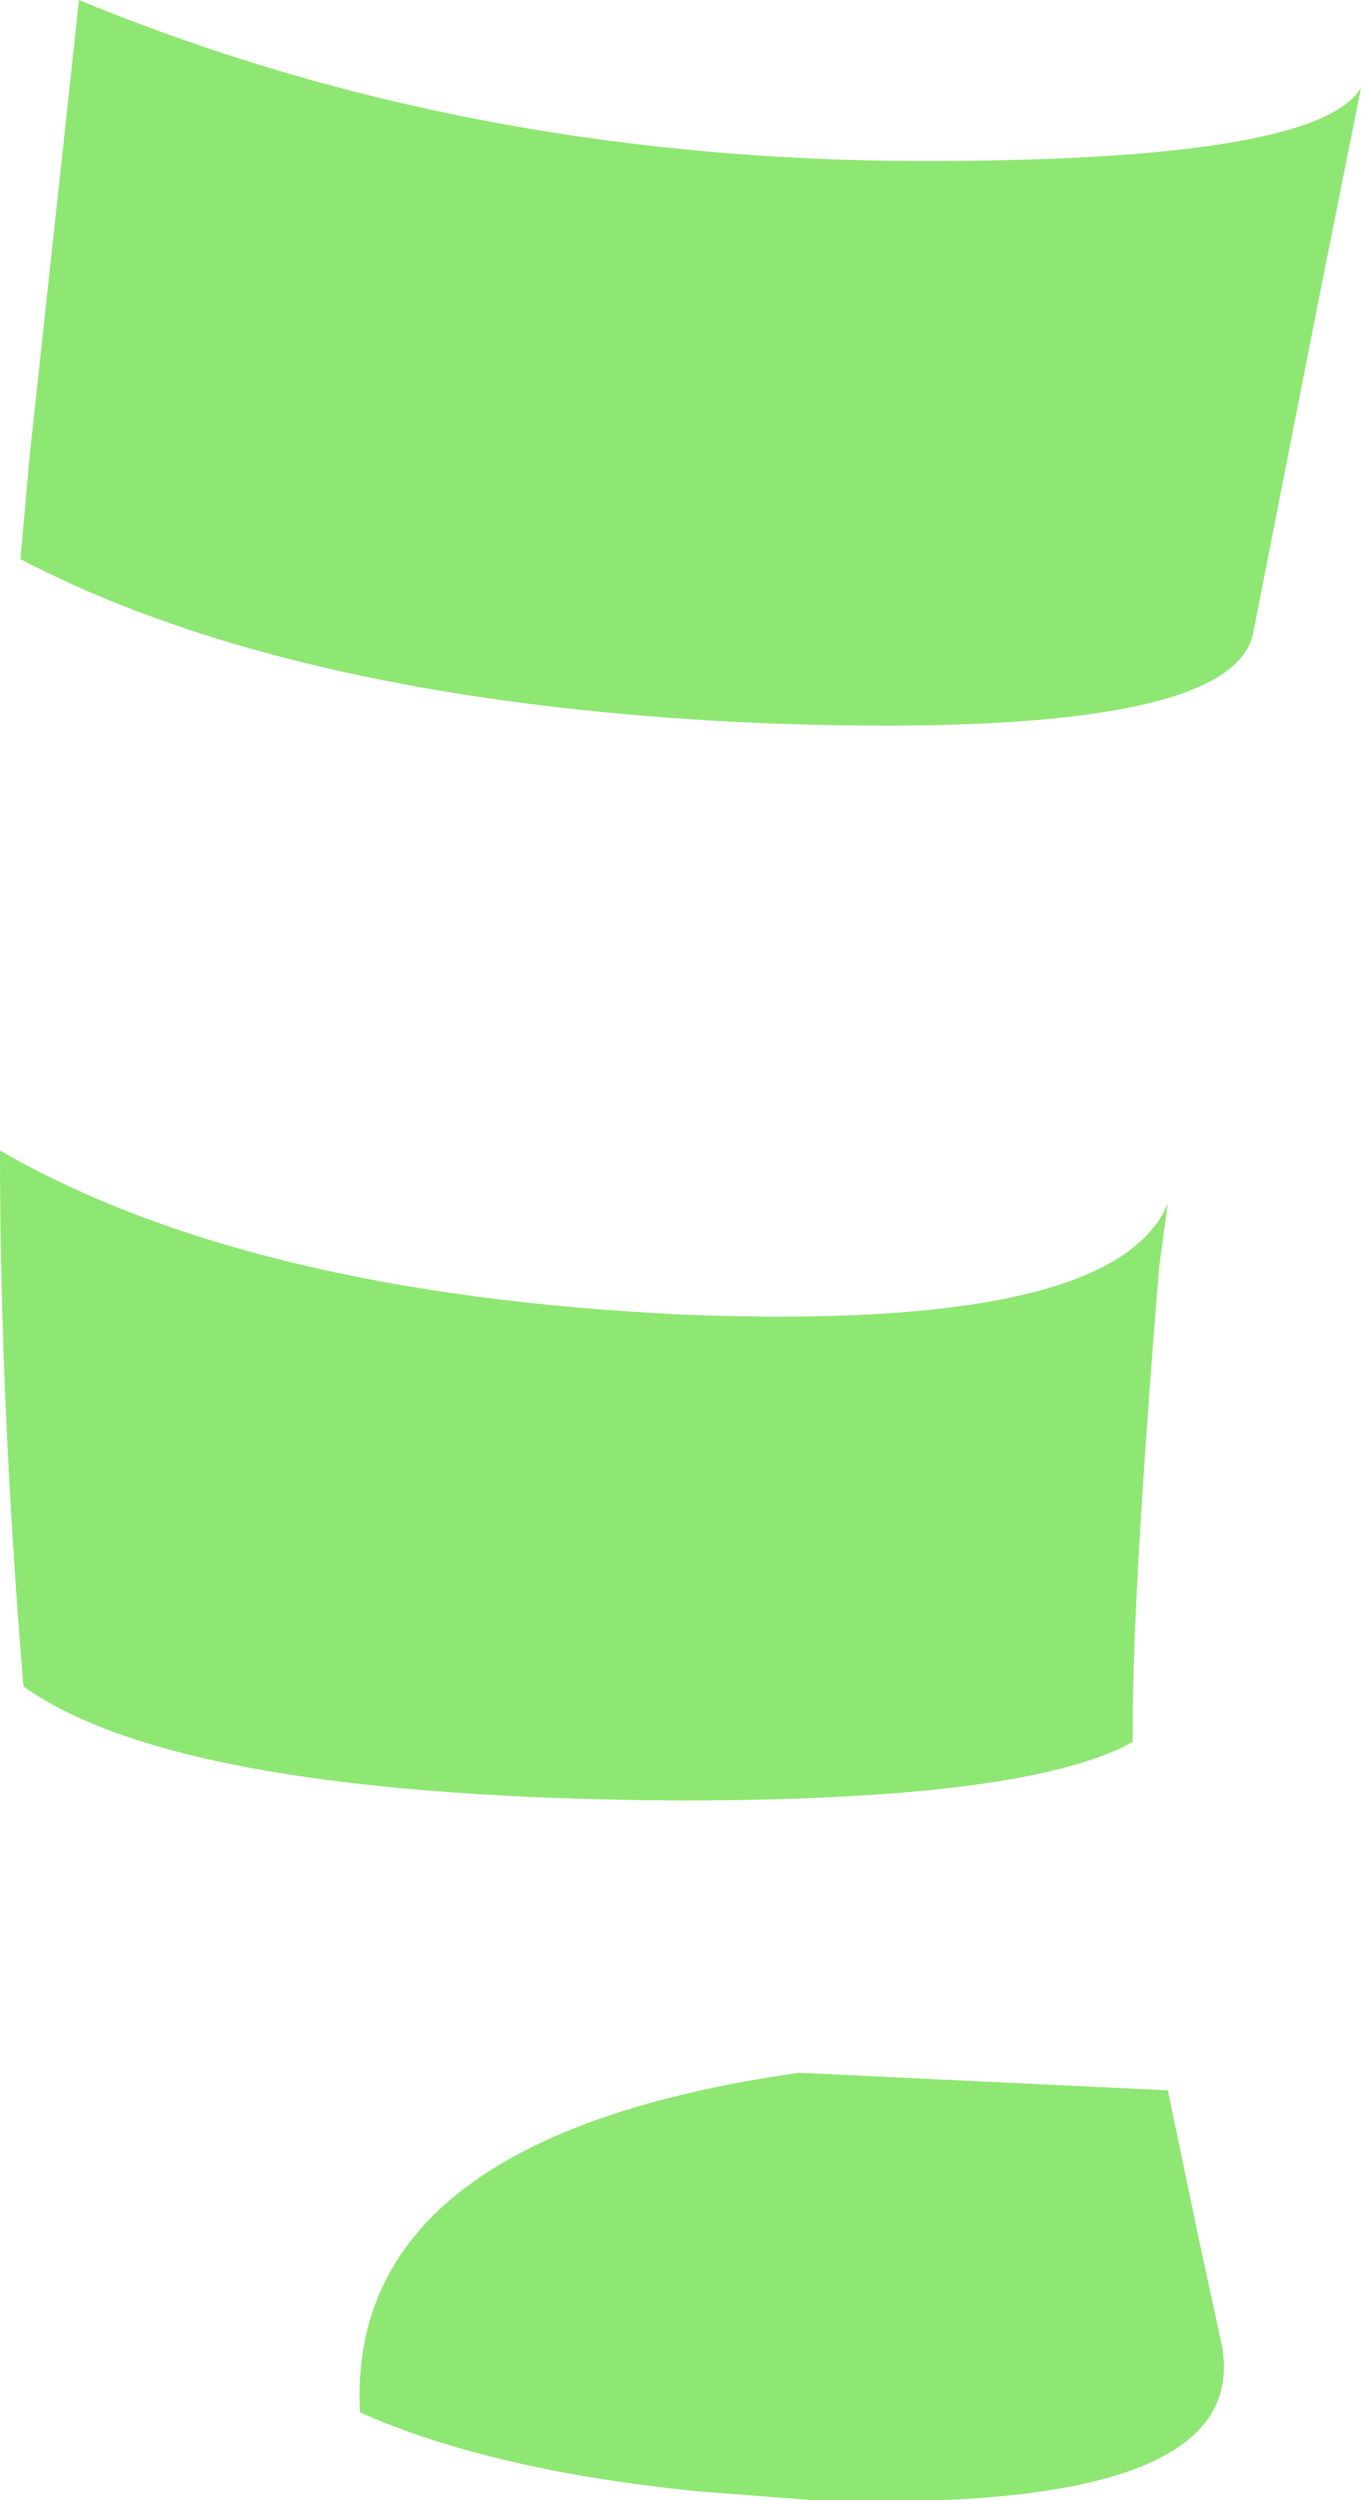 <?xml version="1.0" encoding="UTF-8" standalone="no"?>
<svg xmlns:xlink="http://www.w3.org/1999/xlink" height="42.7px" width="23.25px" xmlns="http://www.w3.org/2000/svg">
  <g transform="matrix(1.0, 0.0, 0.0, 1.0, 11.65, 21.35)">
    <path d="M-5.5 19.85 Q-5.75 15.15 2.0 14.05 L8.3 14.35 8.8 16.75 9.2 18.6 Q9.9 21.6 2.25 21.35 L0.3 21.2 Q-3.25 20.85 -5.5 19.85 M-11.65 -1.7 Q-7.4 0.75 0.0 1.1 7.4 1.4 8.3 -0.8 L8.15 0.3 Q7.7 5.85 7.7 8.15 L7.7 8.4 Q5.9 9.4 -0.05 9.4 -8.6 9.35 -11.25 7.45 -11.65 2.6 -11.65 -1.7 M-10.3 -21.35 Q-3.65 -18.6 4.15 -18.6 10.85 -18.6 11.6 -19.85 L10.9 -16.35 9.75 -10.5 Q9.3 -8.7 1.35 -9.0 -6.6 -9.35 -11.3 -11.8 L-11.15 -13.5 -10.3 -21.35" fill="#8ee772" fill-rule="evenodd" stroke="none"/>
  </g>
</svg>
